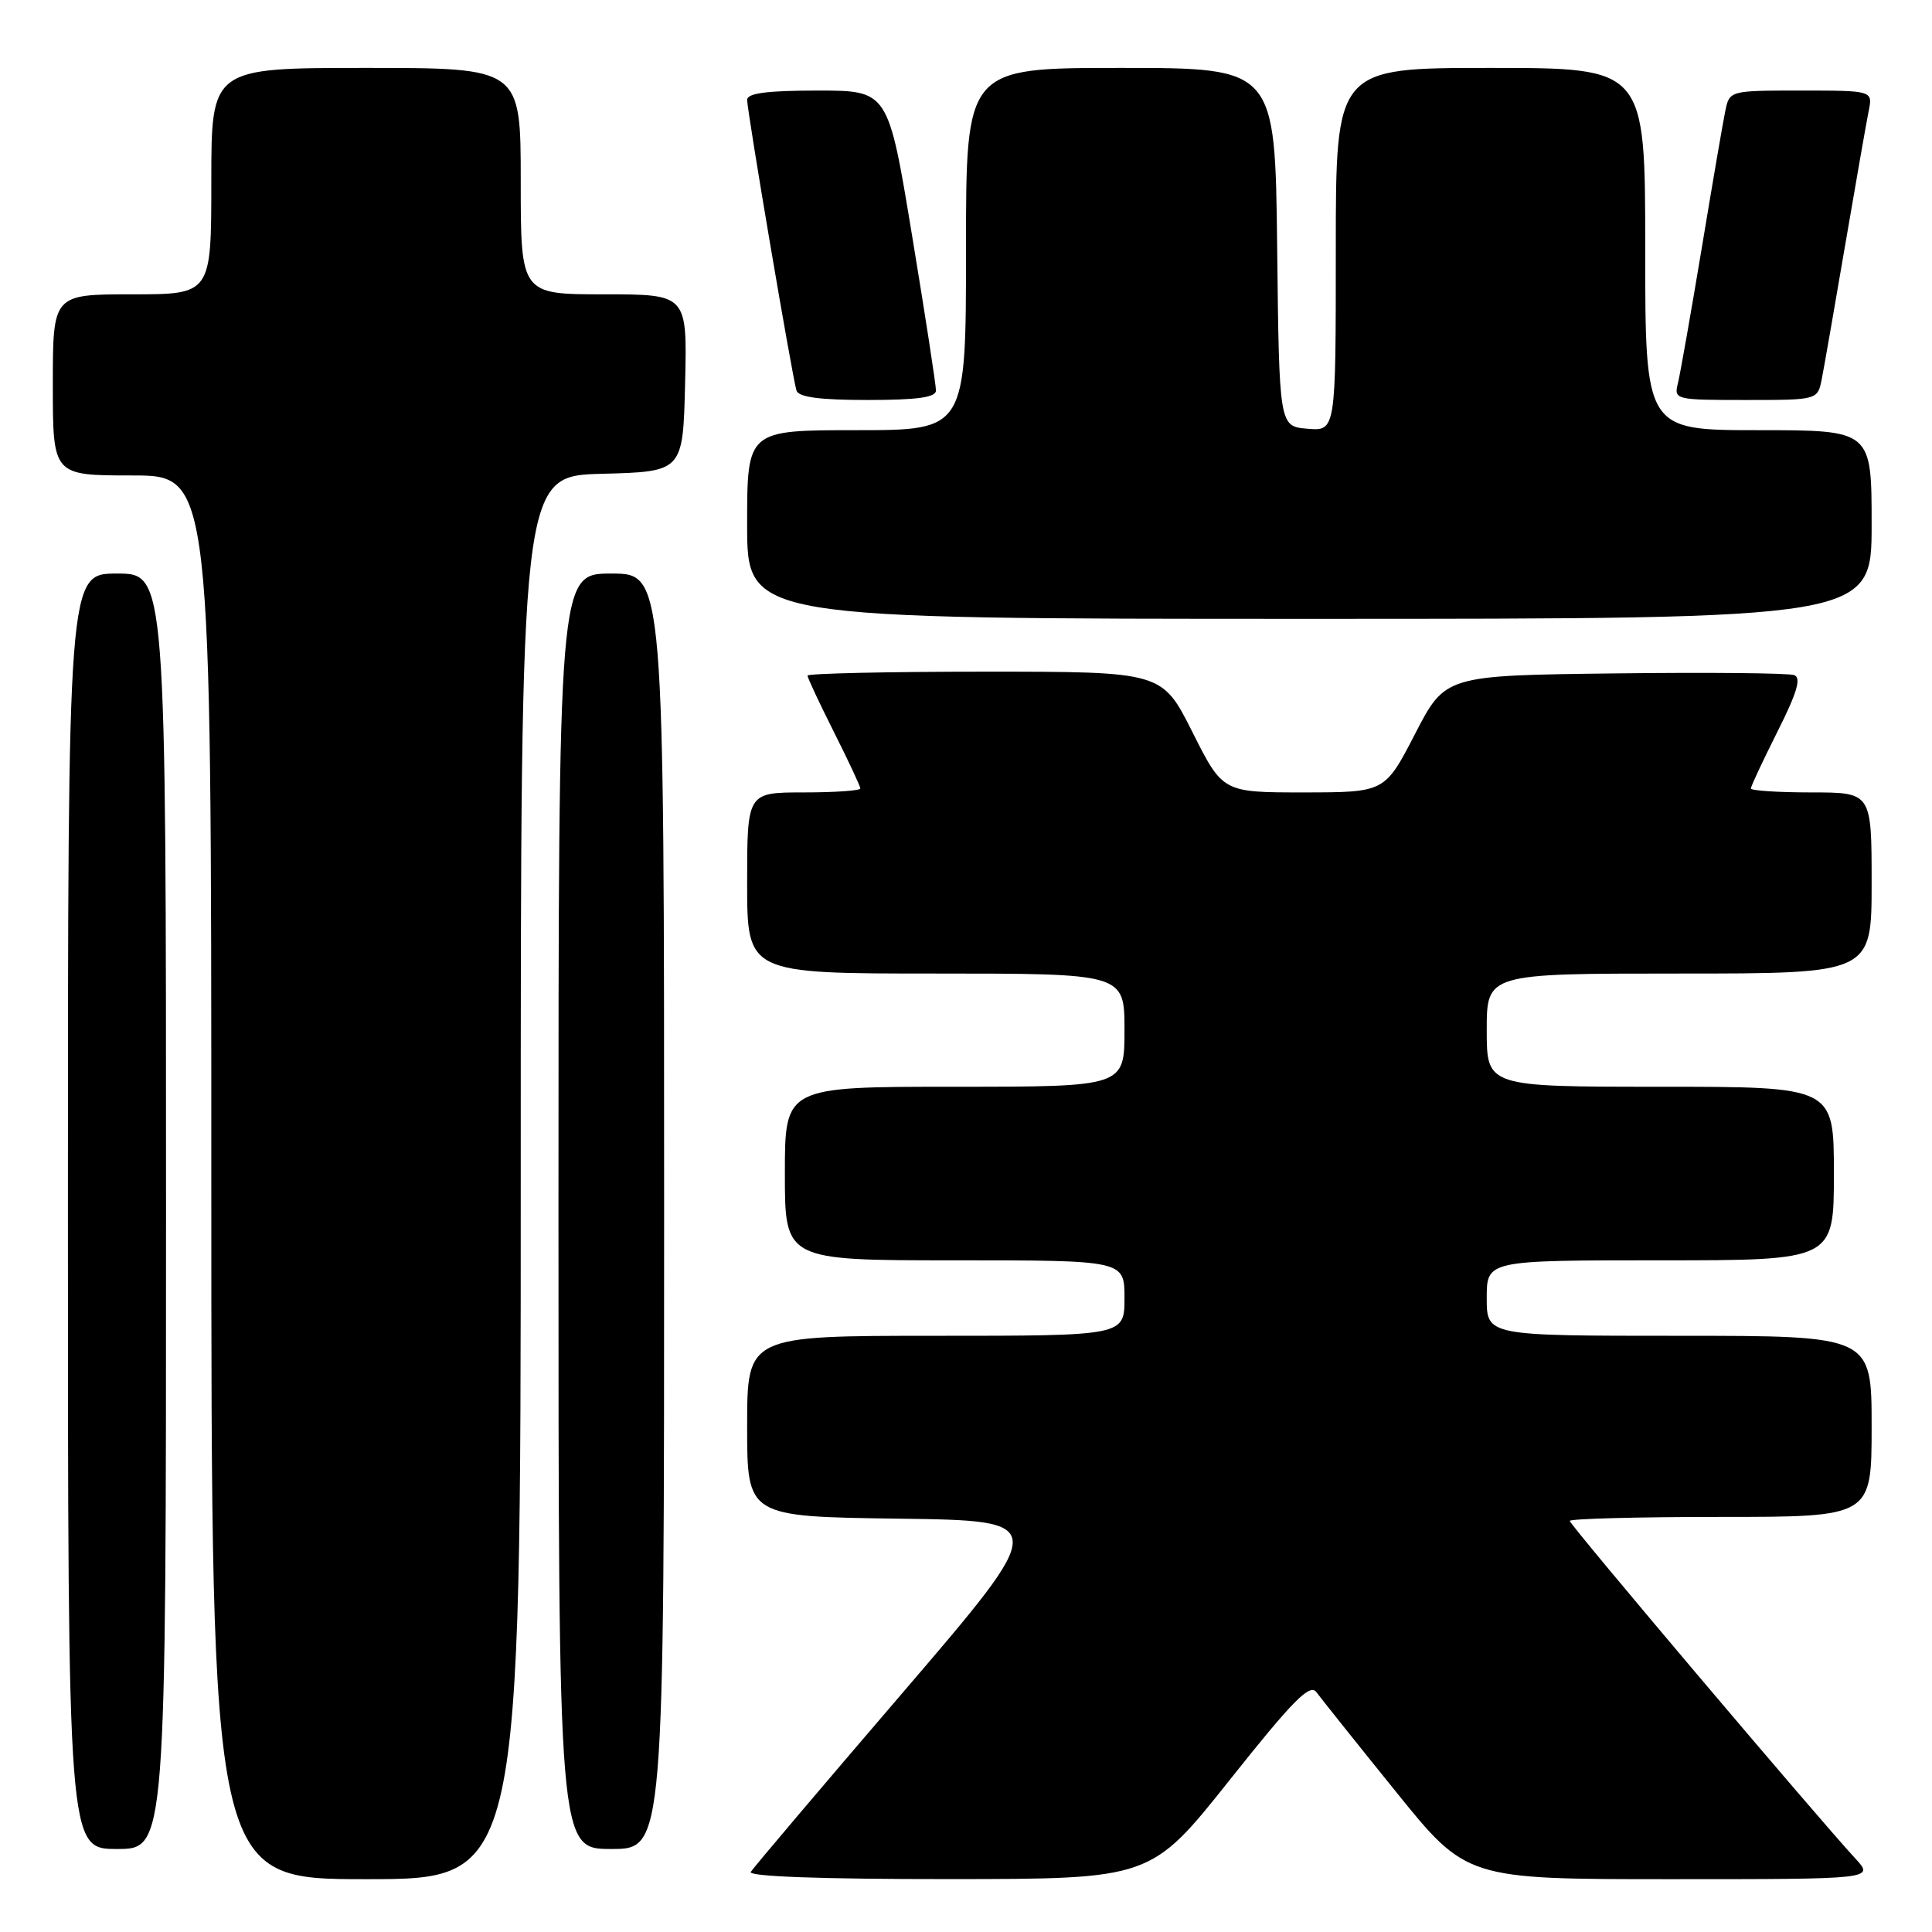 <?xml version="1.0" encoding="UTF-8" standalone="no"?>
<!DOCTYPE svg PUBLIC "-//W3C//DTD SVG 1.1//EN" "http://www.w3.org/Graphics/SVG/1.1/DTD/svg11.dtd" >
<svg xmlns="http://www.w3.org/2000/svg" xmlns:xlink="http://www.w3.org/1999/xlink" version="1.1" viewBox="0 0 256 256">
 <g >
 <path fill="currentColor"
d=" M 69.00 156.03 C 69.00 63.07 69.00 63.07 79.75 62.78 C 90.50 62.50 90.50 62.50 90.78 50.75 C 91.06 39.00 91.06 39.00 80.03 39.00 C 69.00 39.00 69.00 39.00 69.00 24.00 C 69.00 9.00 69.00 9.00 48.50 9.00 C 28.00 9.00 28.00 9.00 28.00 24.00 C 28.00 39.00 28.00 39.00 17.50 39.00 C 7.00 39.00 7.00 39.00 7.00 51.00 C 7.00 63.00 7.00 63.00 17.50 63.00 C 28.00 63.00 28.00 63.00 28.00 156.00 C 28.00 249.00 28.00 249.00 48.50 249.00 C 69.00 249.00 69.00 249.00 69.00 156.03 Z  M 162.93 235.87 C 171.33 225.30 173.56 223.04 174.43 224.22 C 175.02 225.02 179.73 230.93 184.91 237.34 C 194.31 249.00 194.31 249.00 221.34 249.00 C 248.37 249.00 248.37 249.00 245.83 246.25 C 240.70 240.69 208.00 202.05 208.00 201.53 C 208.00 201.24 217.00 201.00 228.00 201.00 C 248.00 201.00 248.00 201.00 248.00 189.00 C 248.00 177.00 248.00 177.00 222.50 177.00 C 197.00 177.00 197.00 177.00 197.00 172.00 C 197.00 167.00 197.00 167.00 220.00 167.00 C 243.00 167.00 243.00 167.00 243.00 155.50 C 243.00 144.00 243.00 144.00 220.00 144.00 C 197.00 144.00 197.00 144.00 197.00 136.50 C 197.00 129.00 197.00 129.00 222.50 129.00 C 248.00 129.00 248.00 129.00 248.00 117.00 C 248.00 105.00 248.00 105.00 240.00 105.00 C 235.60 105.00 232.00 104.76 232.00 104.48 C 232.00 104.19 233.59 100.80 235.52 96.95 C 238.11 91.81 238.70 89.82 237.75 89.46 C 237.04 89.18 226.34 89.08 213.98 89.23 C 191.50 89.50 191.50 89.50 187.50 97.25 C 183.50 104.99 183.50 104.99 172.76 105.00 C 162.02 105.00 162.02 105.00 158.00 97.00 C 153.98 89.00 153.98 89.00 130.49 89.00 C 117.57 89.00 107.00 89.24 107.00 89.52 C 107.00 89.81 108.58 93.18 110.50 97.00 C 112.42 100.82 114.00 104.19 114.00 104.48 C 114.00 104.76 110.62 105.00 106.50 105.00 C 99.00 105.00 99.00 105.00 99.00 117.00 C 99.00 129.00 99.00 129.00 124.00 129.00 C 149.00 129.00 149.00 129.00 149.00 136.50 C 149.00 144.00 149.00 144.00 126.50 144.00 C 104.00 144.00 104.00 144.00 104.00 155.50 C 104.00 167.00 104.00 167.00 126.50 167.00 C 149.00 167.00 149.00 167.00 149.00 172.00 C 149.00 177.00 149.00 177.00 124.00 177.00 C 99.00 177.00 99.00 177.00 99.00 188.98 C 99.00 200.96 99.00 200.96 119.07 201.23 C 139.14 201.50 139.14 201.50 119.61 224.29 C 108.86 236.82 99.80 247.51 99.48 248.04 C 99.10 248.64 108.78 249.00 125.69 248.99 C 152.50 248.98 152.50 248.98 162.93 235.87 Z  M 22.00 160.50 C 22.00 76.00 22.00 76.00 15.50 76.00 C 9.00 76.00 9.00 76.00 9.00 160.50 C 9.00 245.00 9.00 245.00 15.50 245.00 C 22.00 245.00 22.00 245.00 22.00 160.50 Z  M 88.00 160.50 C 88.00 76.00 88.00 76.00 81.00 76.00 C 74.00 76.00 74.00 76.00 74.00 160.50 C 74.00 245.00 74.00 245.00 81.00 245.00 C 88.00 245.00 88.00 245.00 88.00 160.50 Z  M 248.00 69.50 C 248.00 57.00 248.00 57.00 233.00 57.00 C 218.00 57.00 218.00 57.00 218.00 33.00 C 218.00 9.00 218.00 9.00 197.50 9.00 C 177.00 9.00 177.00 9.00 177.00 33.06 C 177.00 57.12 177.00 57.12 173.25 56.81 C 169.50 56.50 169.50 56.50 169.23 32.75 C 168.96 9.00 168.96 9.00 148.48 9.00 C 128.00 9.00 128.00 9.00 128.00 33.00 C 128.00 57.00 128.00 57.00 113.50 57.00 C 99.00 57.00 99.00 57.00 99.00 69.50 C 99.00 82.00 99.00 82.00 173.50 82.00 C 248.00 82.00 248.00 82.00 248.00 69.50 Z  M 124.02 51.75 C 124.03 51.06 122.61 41.84 120.86 31.25 C 117.69 12.00 117.69 12.00 108.34 12.00 C 101.63 12.00 99.00 12.35 99.00 13.23 C 99.00 14.75 104.99 50.04 105.54 51.75 C 105.82 52.63 108.62 53.00 114.97 53.00 C 121.52 53.00 124.01 52.66 124.02 51.75 Z  M 241.39 50.25 C 241.69 48.74 243.08 40.75 244.49 32.50 C 245.90 24.25 247.30 16.26 247.60 14.75 C 248.16 12.00 248.16 12.00 238.66 12.00 C 229.16 12.00 229.16 12.00 228.60 14.75 C 228.29 16.26 226.88 24.47 225.47 33.00 C 224.05 41.53 222.64 49.51 222.34 50.75 C 221.79 52.96 221.93 53.00 231.31 53.00 C 240.84 53.00 240.84 53.00 241.39 50.25 Z "/>
</g>
</svg>